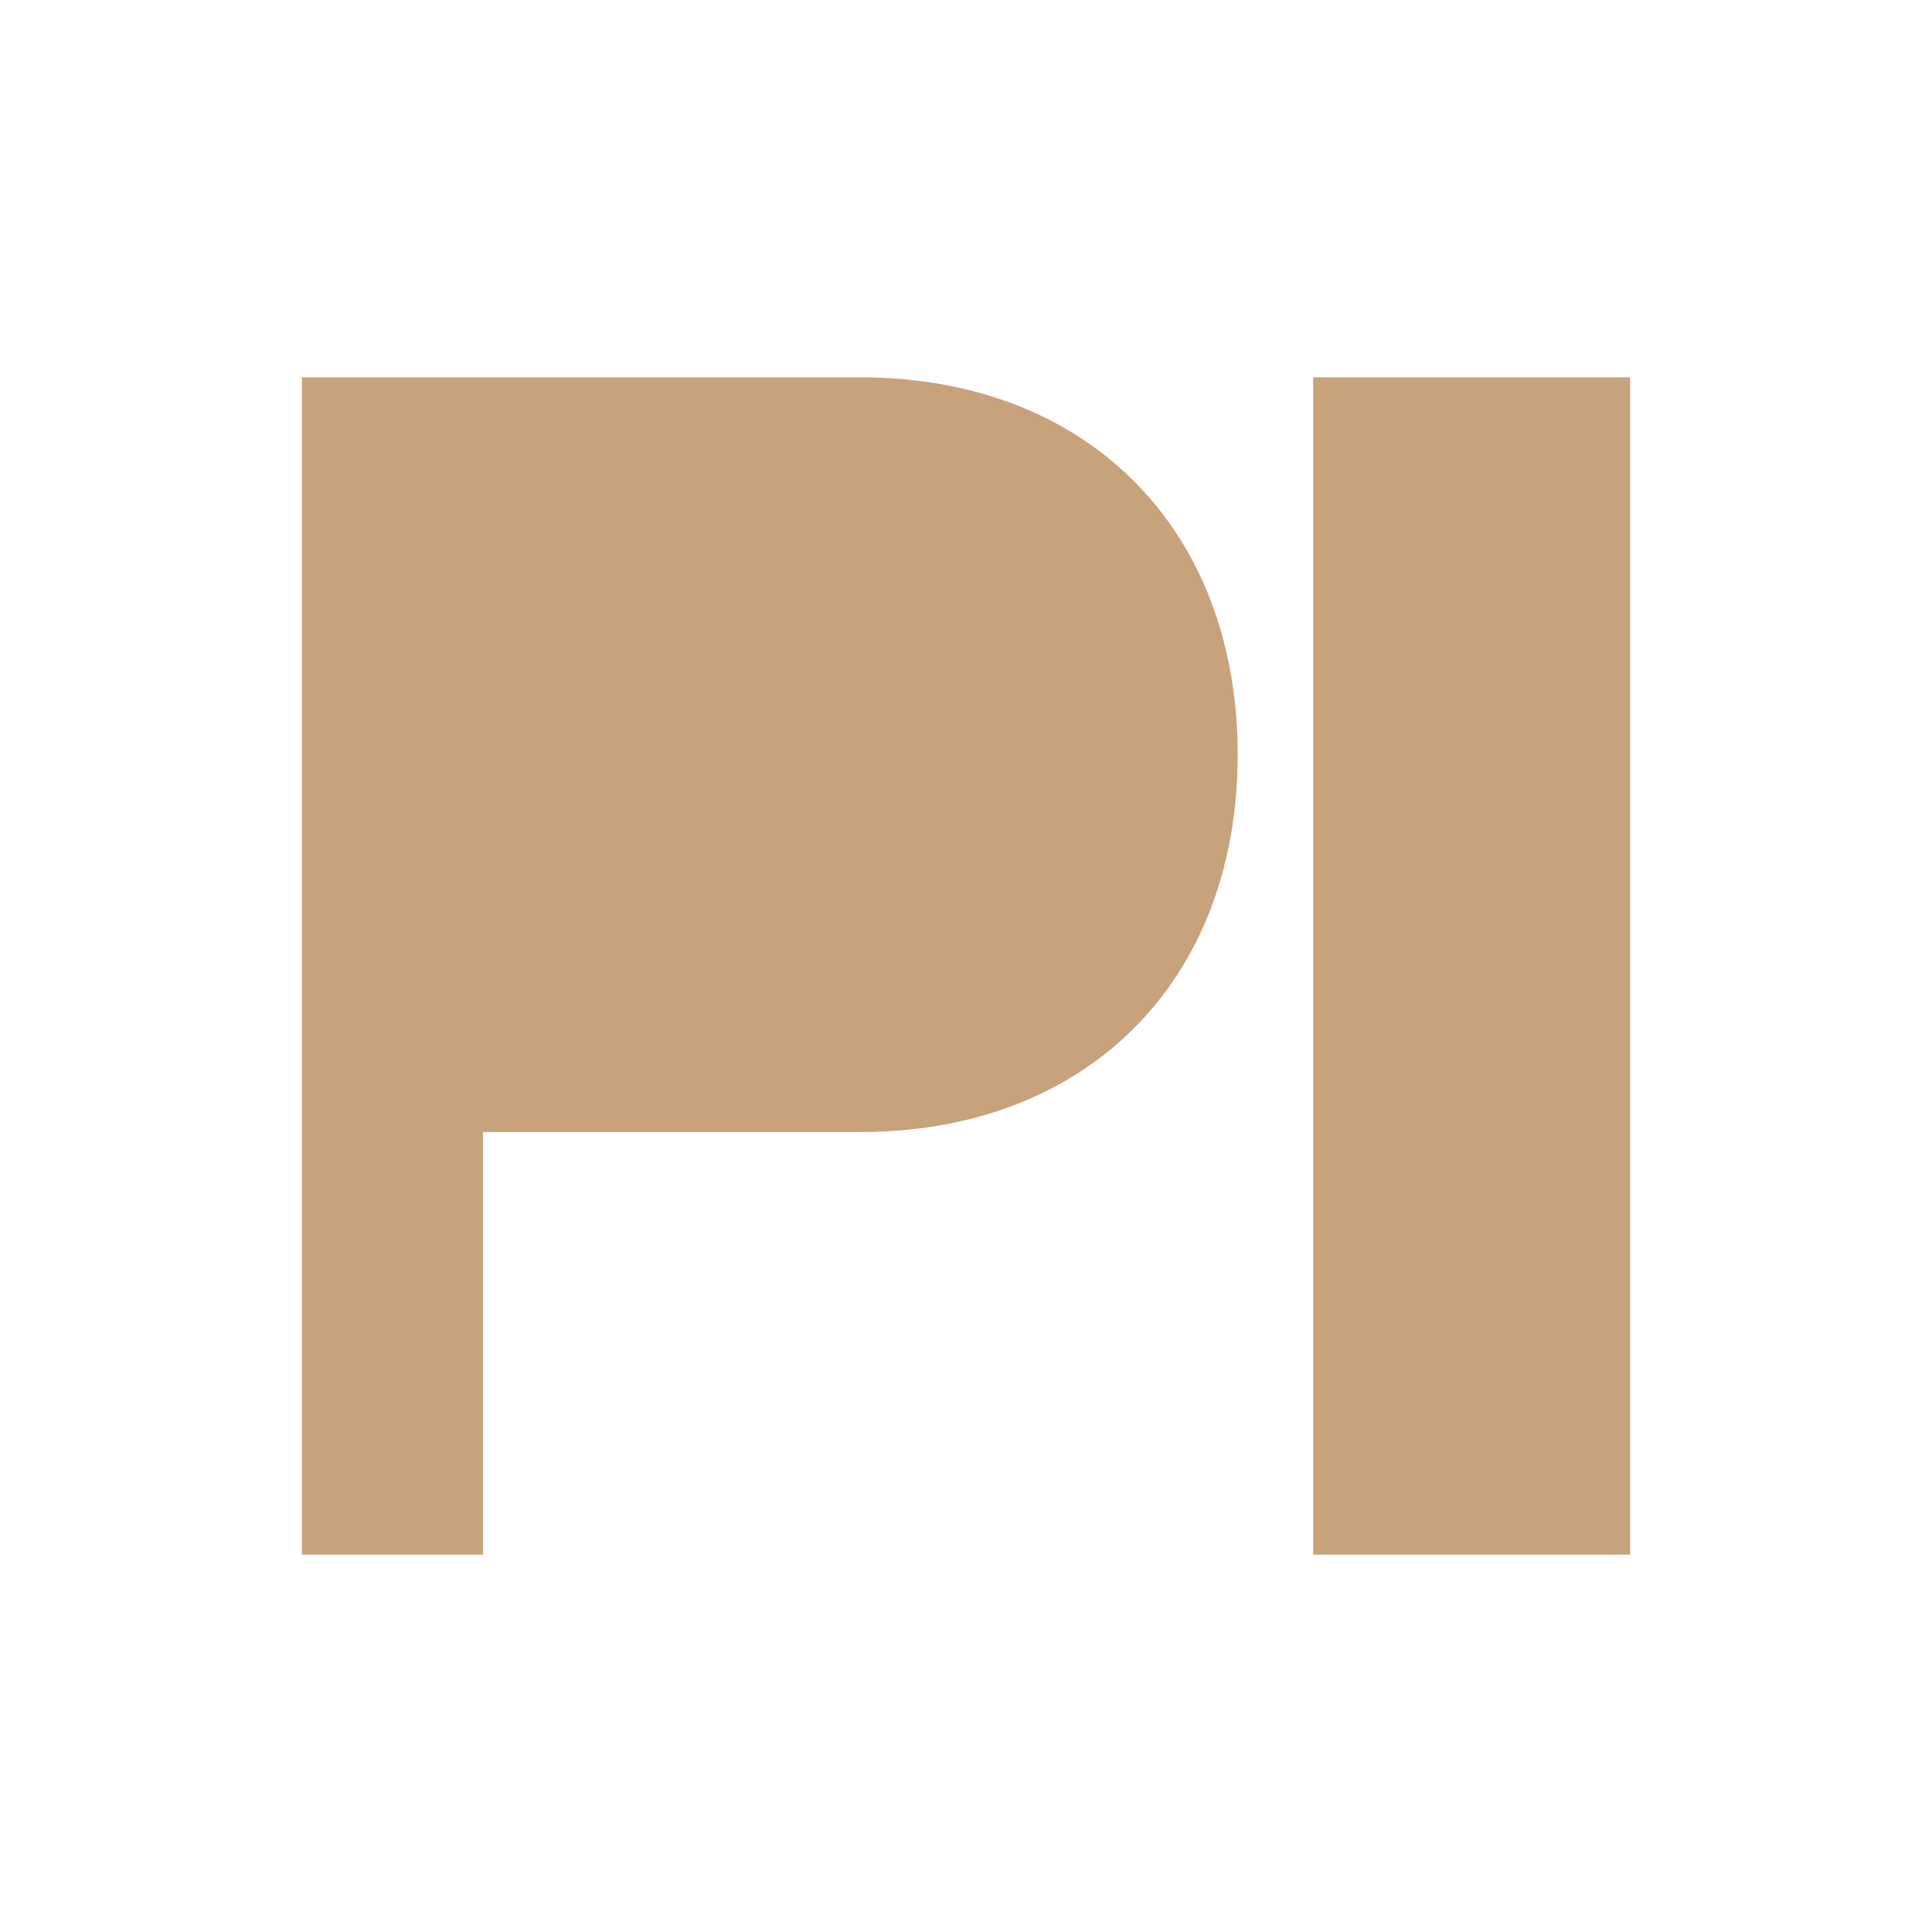 <svg xmlns="http://www.w3.org/2000/svg" viewBox="0 0 512 512">
<rect width="512" height="512" fill="none"/>
<path fill="#C7A27A" d="M128 100h100c60 0 100 40 100 100s-40 100-100 100H128v112H80V100h48zm220 0h84v312h-84V100z"/>
</svg>